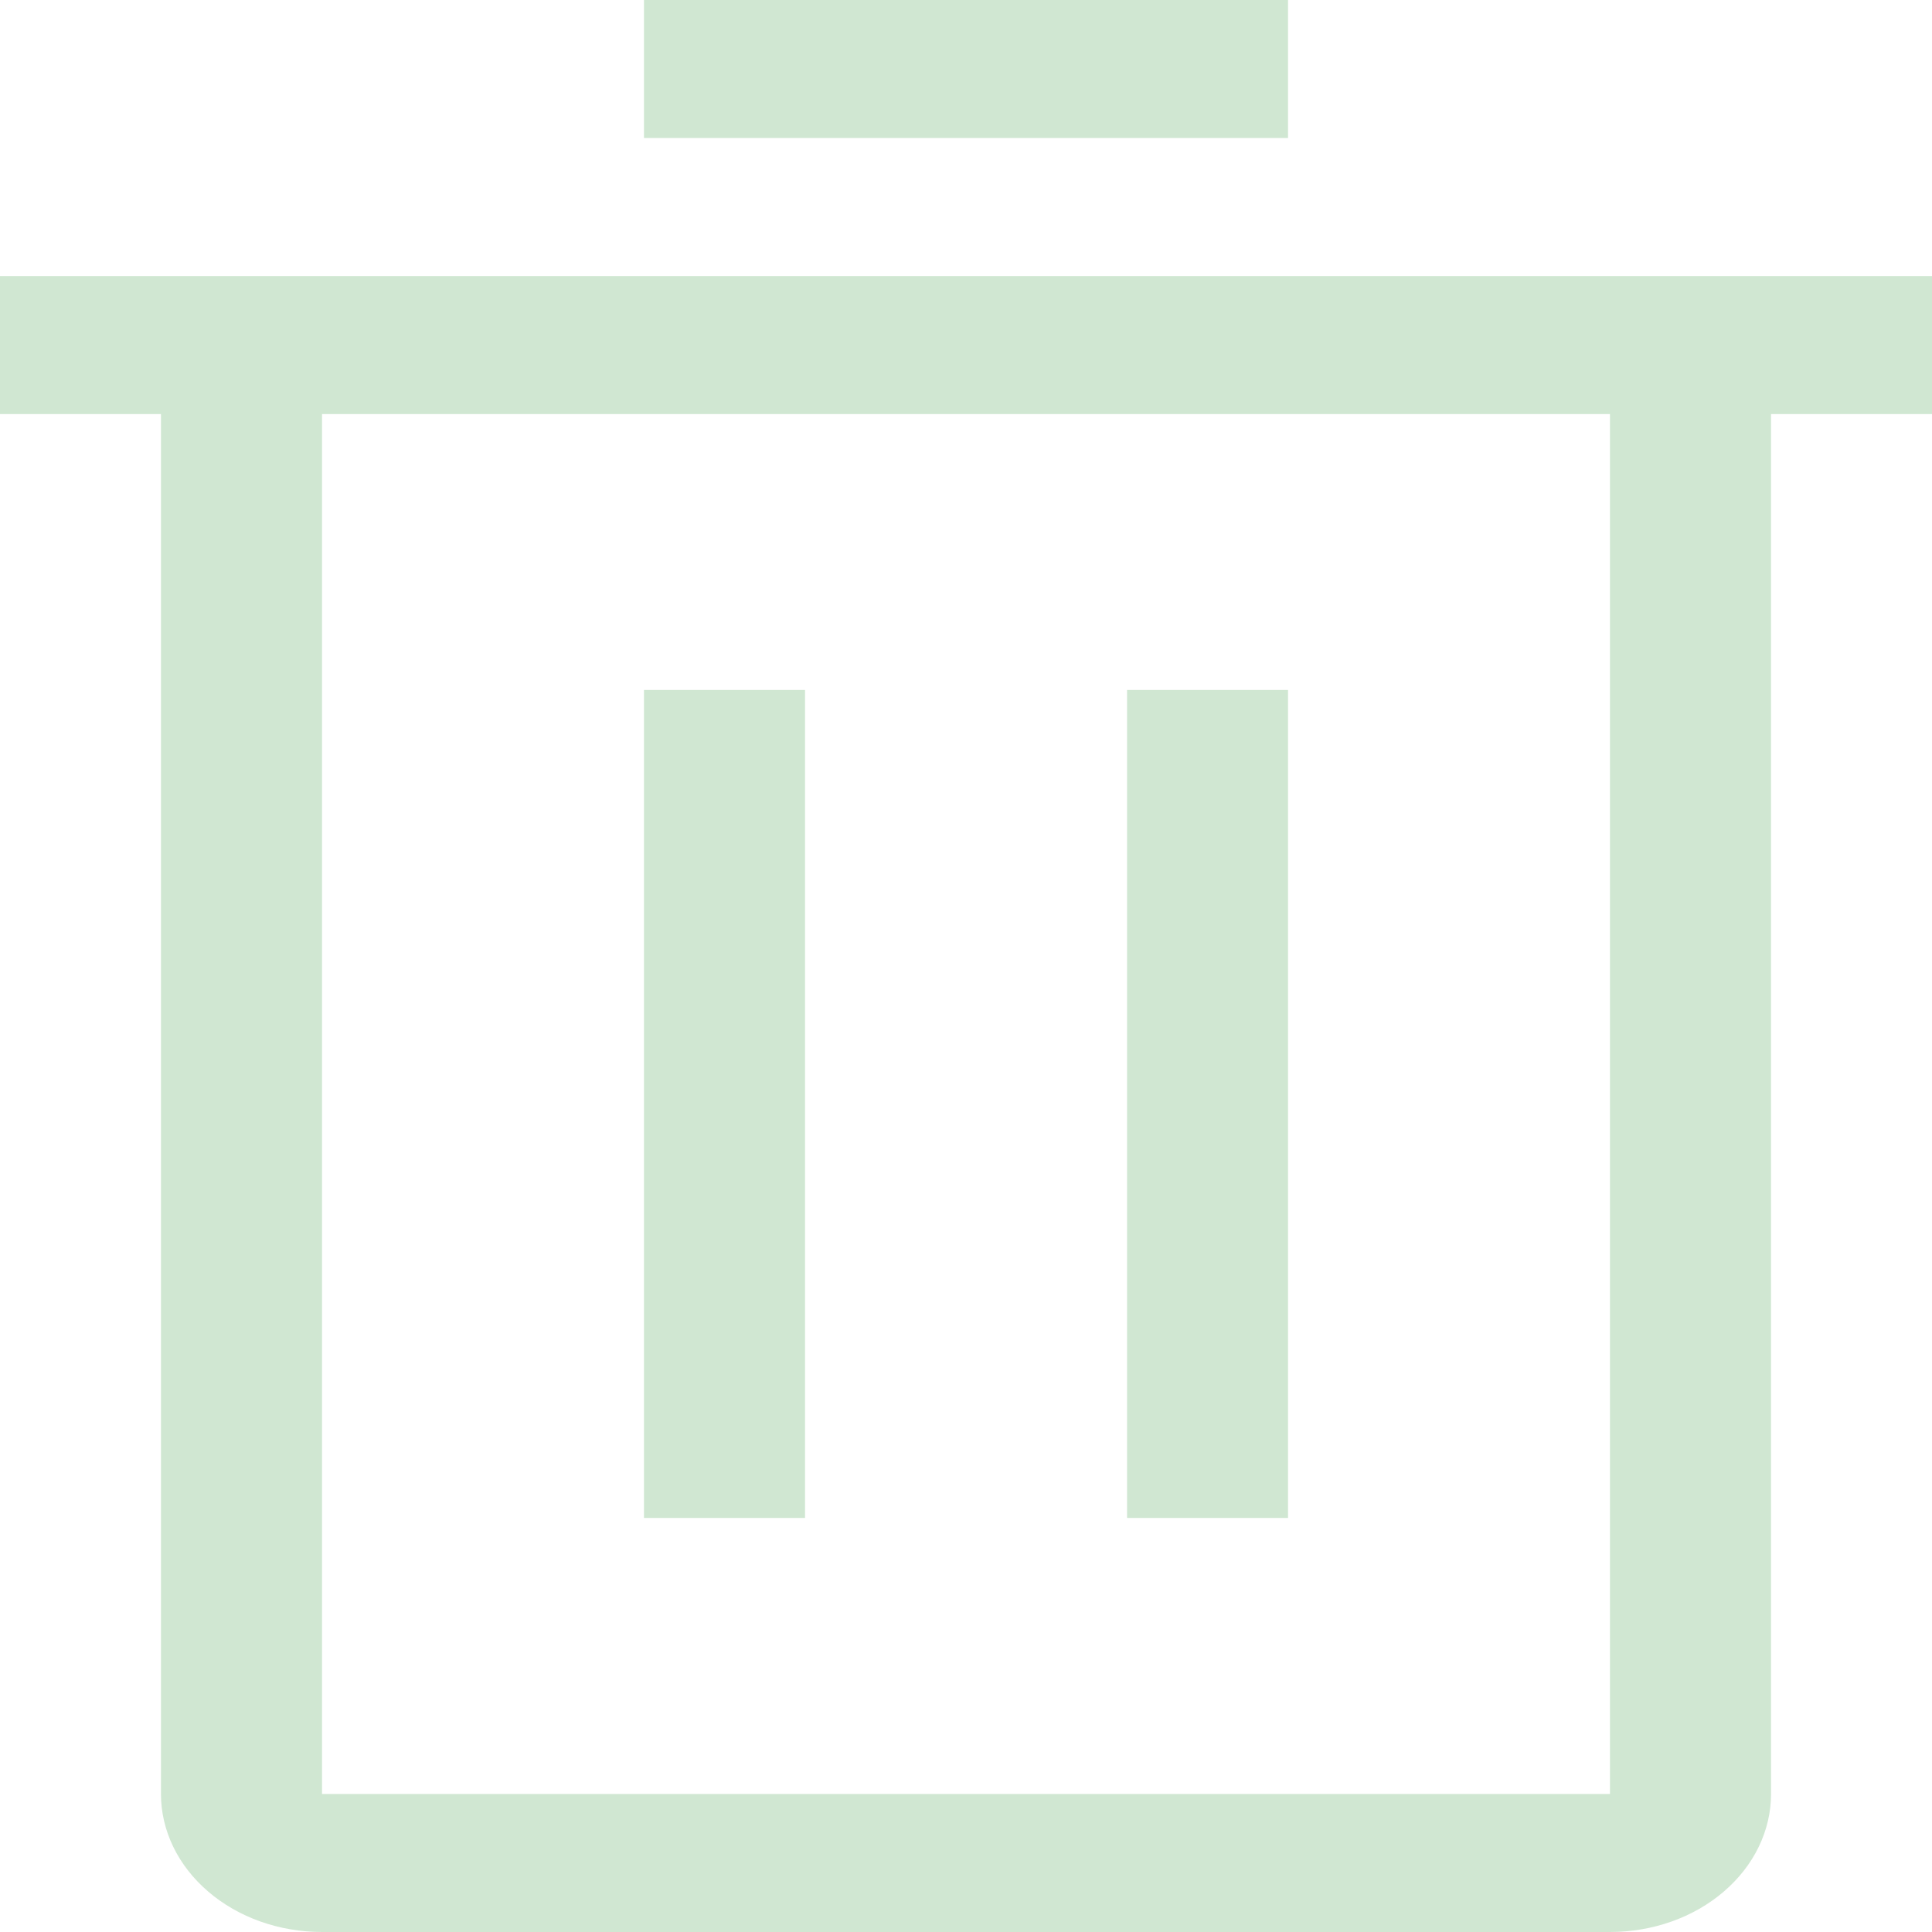 <svg width="16" height="16" viewBox="0 0 16 16" fill="none" xmlns="http://www.w3.org/2000/svg">
<path d="M5.333 5.714H6.667V12.571H5.333V5.714Z" fill="#D0E7D2"/>
<path d="M9.334 5.714H10.667V12.571H9.334V5.714Z" fill="#D0E7D2"/>
<path d="M0 2.286V3.429H1.333V14.857C1.333 15.16 1.474 15.451 1.724 15.665C1.974 15.88 2.313 16 2.667 16H13.333C13.687 16 14.026 15.88 14.276 15.665C14.526 15.451 14.667 15.16 14.667 14.857V3.429H16V2.286H0ZM2.667 14.857V3.429H13.333V14.857H2.667Z" fill="#D0E7D2"/>
<path d="M5.333 0H10.667V1.143H5.333V0Z" fill="#D0E7D2"/>
</svg>
